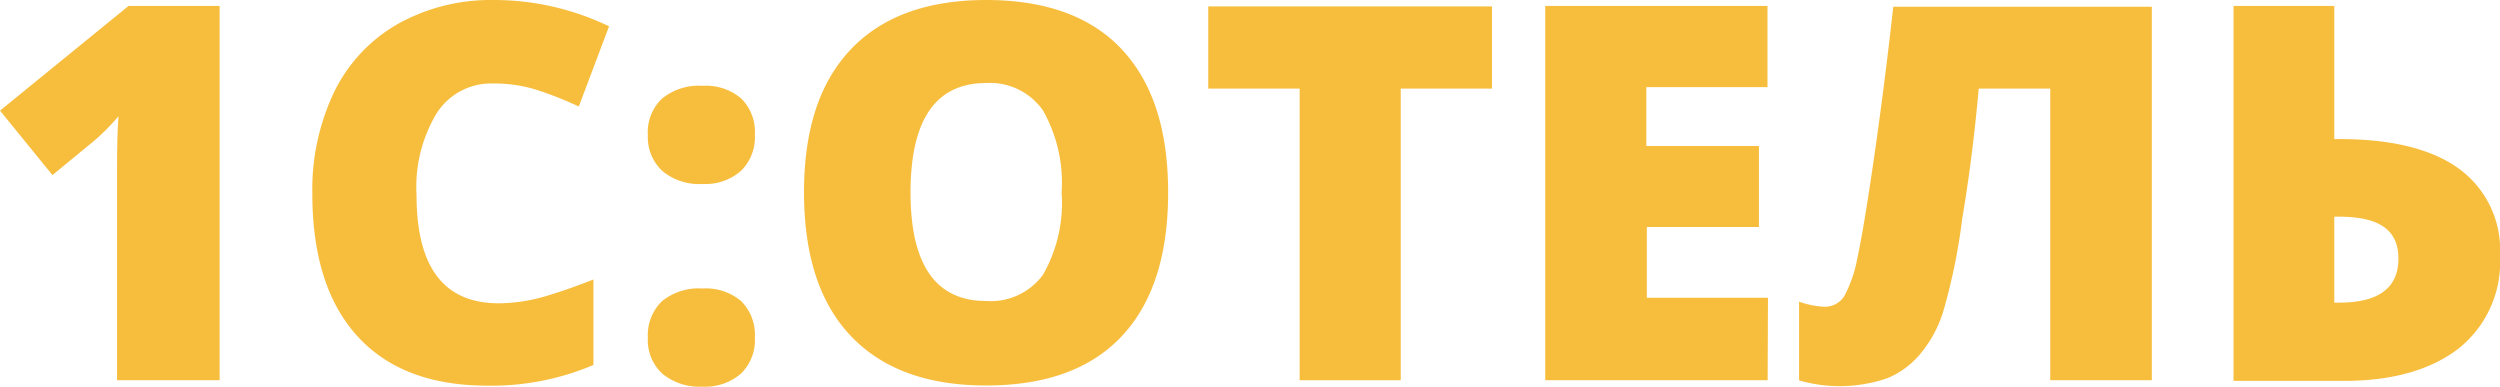 <svg xmlns="http://www.w3.org/2000/svg" viewBox="0 0 152.08 23.52"><defs><style>.a8969dde-810a-4cf7-bae6-22f88c6c30e4{fill:#f7be3e;}</style></defs><title>31</title><g id="bb305357-7a6f-40a9-a07f-8e48d8f040bf" data-name="Слой 2"><g id="ecd33d66-4b68-48ad-9bd2-977eeb903dcd" data-name="Слой 1"><path class="a8969dde-810a-4cf7-bae6-22f88c6c30e4" d="M13.36,23.13H7.12V11.07c0-1.46,0-2.8.09-4A13.78,13.78,0,0,1,5.78,8.52L3.19,10.65,0,6.73,7.82.36h5.54Z"/><path class="a8969dde-810a-4cf7-bae6-22f88c6c30e4" d="M30,5.08a3.92,3.92,0,0,0-3.43,1.8,8.68,8.68,0,0,0-1.23,5q0,6.57,5,6.57A10.28,10.28,0,0,0,33.25,18c.94-.28,1.89-.62,2.85-1v5.2a15.79,15.79,0,0,1-6.45,1.26q-5.16,0-7.9-3T19,11.81a13.79,13.79,0,0,1,1.33-6.22,9.58,9.58,0,0,1,3.83-4.11A11.59,11.59,0,0,1,30,0a16.16,16.16,0,0,1,7.05,1.6L35.21,6.48a21.9,21.9,0,0,0-2.52-1A8.55,8.55,0,0,0,30,5.08Z"/><path class="a8969dde-810a-4cf7-bae6-22f88c6c30e4" d="M39.41,8.24A2.83,2.83,0,0,1,40.27,6a3.53,3.53,0,0,1,2.46-.78A3.32,3.32,0,0,1,45.1,6a2.87,2.87,0,0,1,.82,2.2,2.86,2.86,0,0,1-.84,2.19,3.28,3.28,0,0,1-2.35.8,3.47,3.47,0,0,1-2.45-.8A2.8,2.8,0,0,1,39.41,8.24Zm0,12.3a2.88,2.88,0,0,1,.85-2.21,3.54,3.54,0,0,1,2.47-.78,3.32,3.32,0,0,1,2.37.78,2.9,2.9,0,0,1,.82,2.21,2.83,2.83,0,0,1-.85,2.19,3.31,3.31,0,0,1-2.34.79,3.55,3.55,0,0,1-2.43-.78A2.78,2.78,0,0,1,39.41,20.54Z"/><path class="a8969dde-810a-4cf7-bae6-22f88c6c30e4" d="M71.06,11.71q0,5.74-2.82,8.74t-8.25,3c-3.58,0-6.31-1-8.22-3s-2.86-4.92-2.86-8.75S49.86,5,51.76,3,56.41,0,60,0s6.37,1,8.24,3S71.06,7.87,71.06,11.71Zm-15.67,0q0,6.6,4.6,6.6a3.94,3.94,0,0,0,3.46-1.6,8.8,8.8,0,0,0,1.13-5,8.9,8.9,0,0,0-1.14-5A3.93,3.93,0,0,0,60,5.05Q55.39,5.05,55.39,11.71Z"/><path class="a8969dde-810a-4cf7-bae6-22f88c6c30e4" d="M85.21,23.13H79.06V5.39H73.5v-5H90.76v5H85.21Z"/><path class="a8969dde-810a-4cf7-bae6-22f88c6c30e4" d="M107.53,23.13H94V.36h13.52V5.3h-7.37V8.88H107v4.93h-6.82v4.3h7.37Z"/><path class="a8969dde-810a-4cf7-bae6-22f88c6c30e4" d="M130.9,23.13h-6.18V5.39h-4.35c-.23,2.58-.55,5.22-1,7.89a36.51,36.51,0,0,1-1.15,5.64,7.46,7.46,0,0,1-1.38,2.58A5.25,5.25,0,0,1,114.83,23a8.92,8.92,0,0,1-5.39.14V18.35a5.34,5.34,0,0,0,1.53.31,1.39,1.39,0,0,0,1.24-.68,8,8,0,0,0,.78-2.3c.24-1.09.58-3.1,1-6s.82-6,1.18-9.27H130.9V23.13Z"/><path class="a8969dde-810a-4cf7-bae6-22f88c6c30e4" d="M152.08,15.57a6.72,6.72,0,0,1-2.48,5.6c-1.66,1.3-4,2-7,2h-6.73V.36H142v8.1h.32c3.17,0,5.6.6,7.26,1.8A6.12,6.12,0,0,1,152.08,15.57ZM142,18.41h.29c2.4,0,3.61-.89,3.61-2.68s-1.22-2.55-3.65-2.55H142Z"/></g></g></svg>